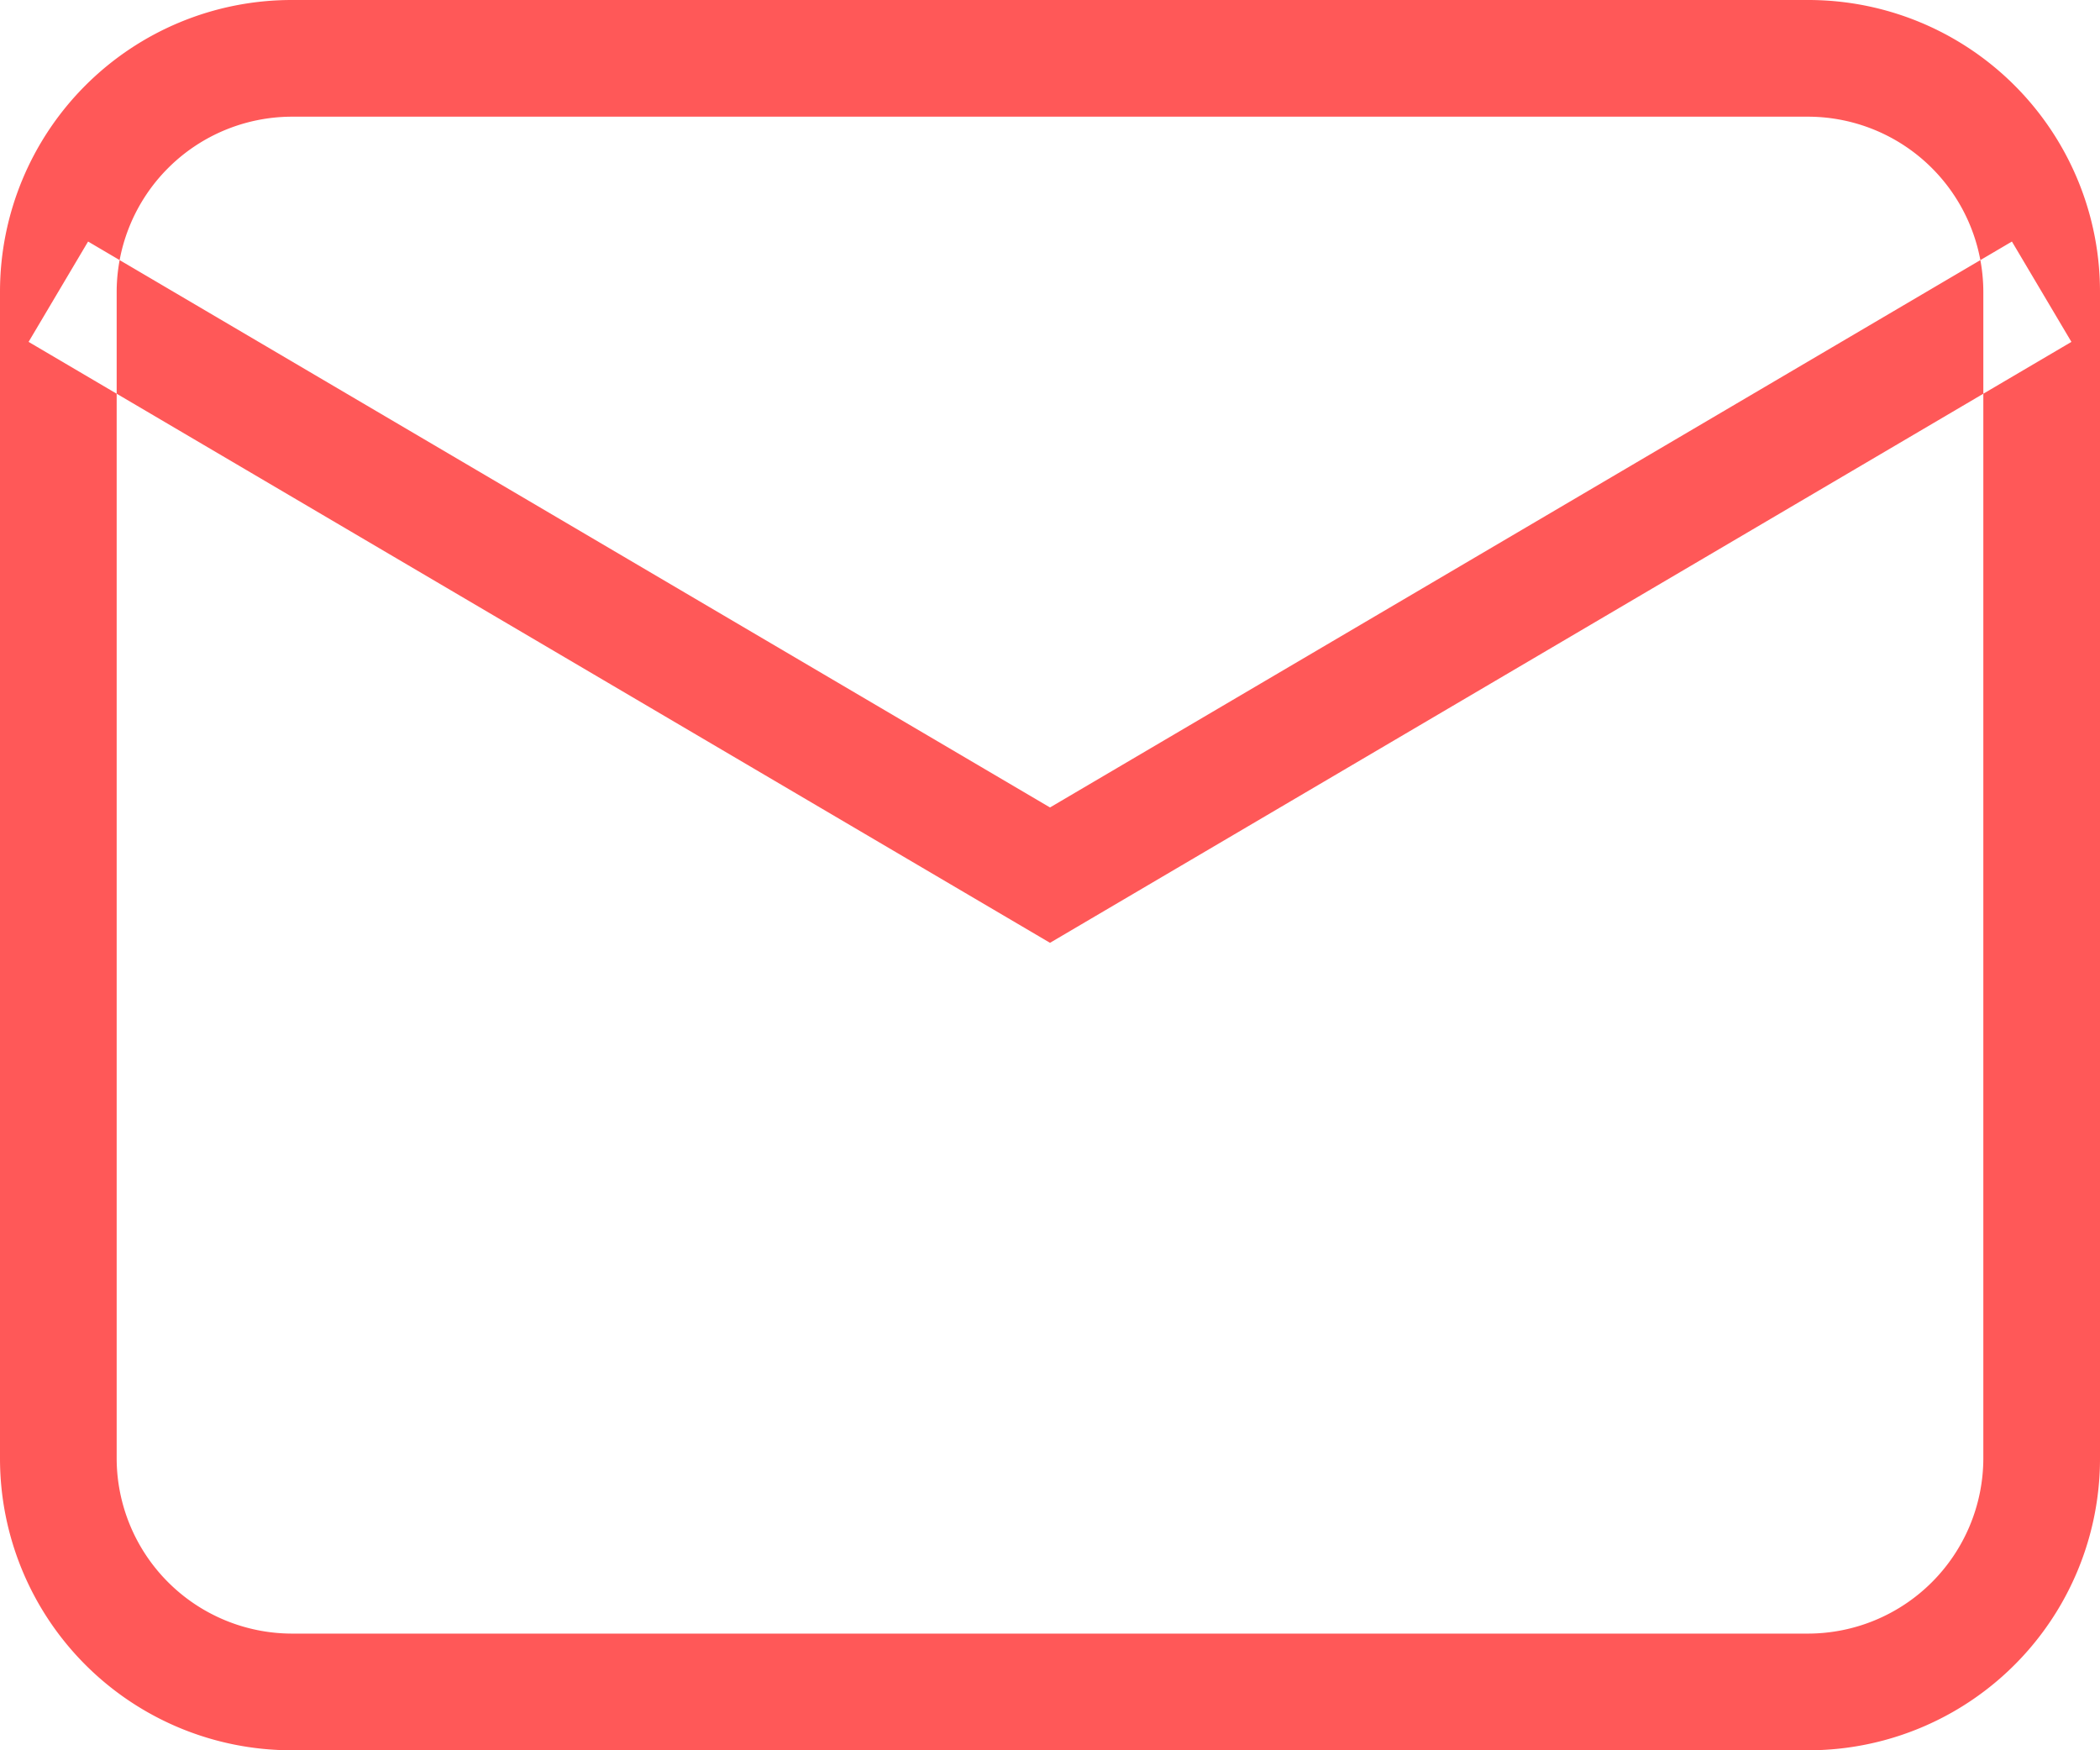 <svg xmlns="http://www.w3.org/2000/svg" width="36" height="30" viewBox="0 0 36 30"><defs><style>.cls-1{fill:#ff5858;fill-rule:evenodd}</style></defs><path class="cls-1" d="M31 30H5a5 5 0 0 1-5-5V5a5 5 0 0 1 5-5h26a5 5 0 0 1 5 5v20a5 5 0 0 1-5 5zM5 2a3.009 3.009 0 0 0-3 3v20a3.009 3.009 0 0 0 3 3h26a3.009 3.009 0 0 0 3-3V5a3.009 3.009 0 0 0-3-3H5zm13 14.16L.49 5.86l1.02-1.72L18 13.84l16.49-9.7 1.02 1.72z"/></svg>